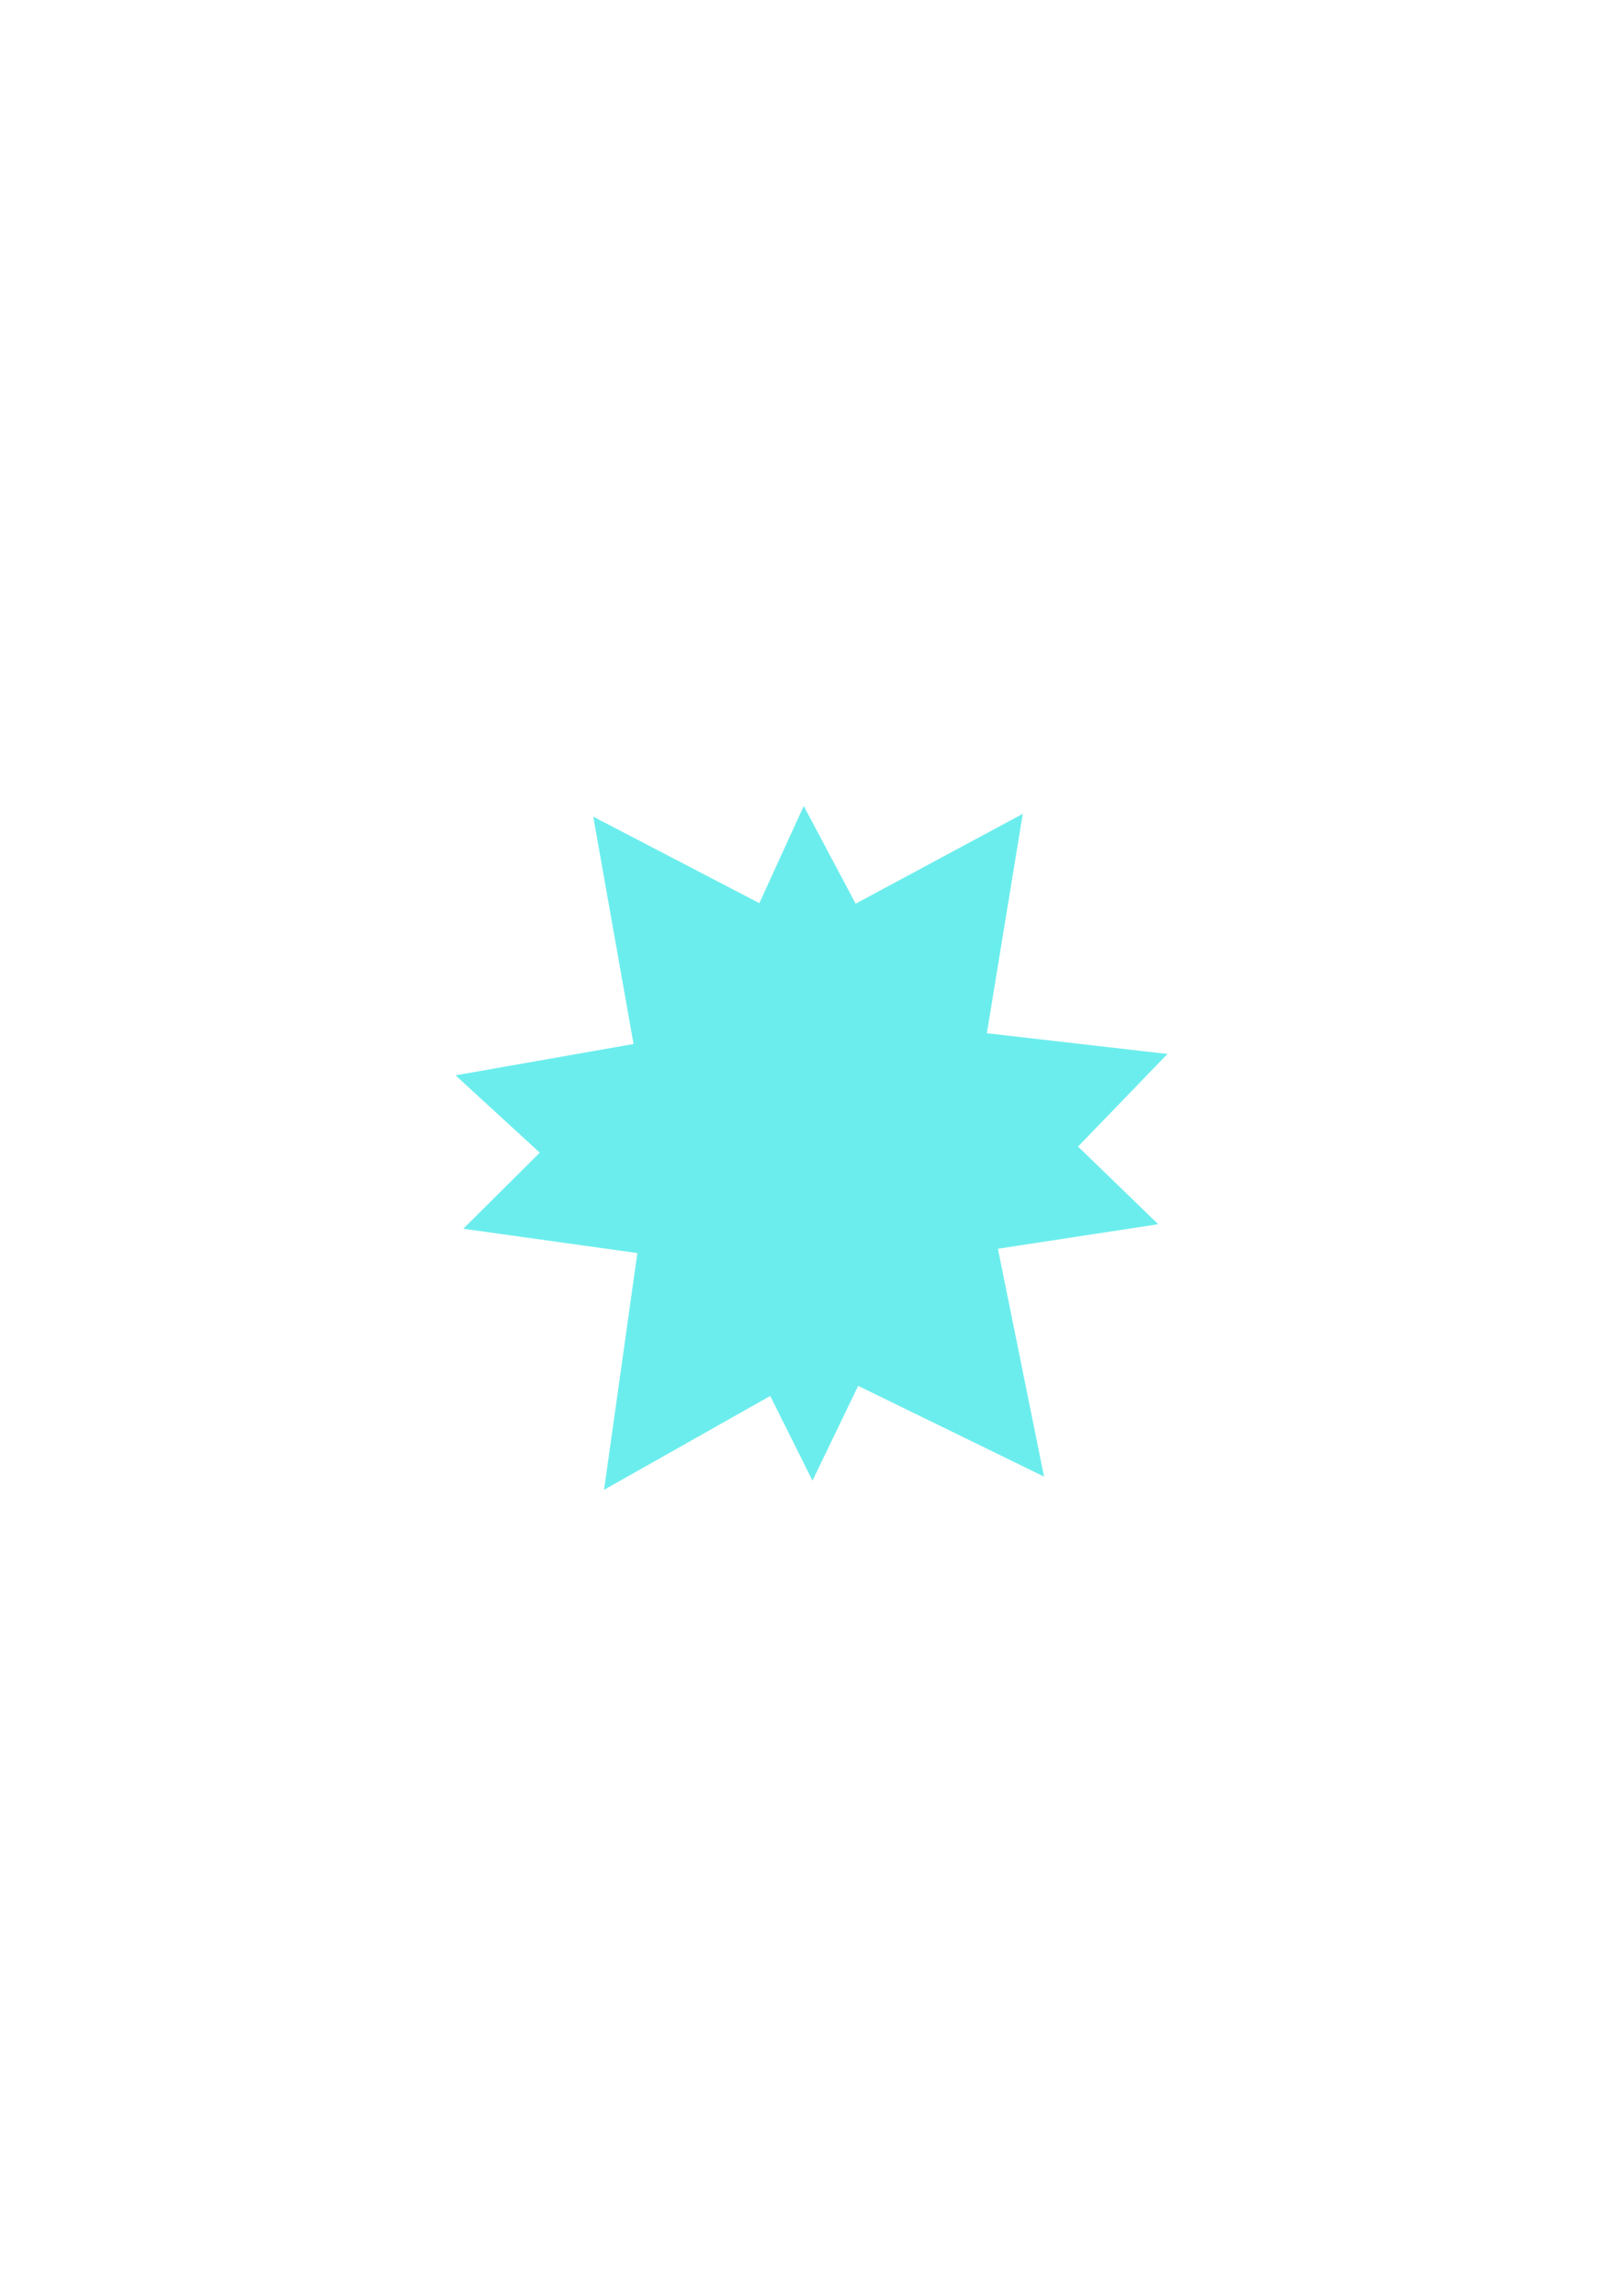 <?xml version="1.0" encoding="UTF-8" standalone="no"?>
<!-- Created with Inkscape (http://www.inkscape.org/) -->

<svg
   width="210mm"
   height="297mm"
   viewBox="0 0 210 297"
   version="1.1"
   id="svg5"
   inkscape:version="1.3.2 (091e20e, 2023-11-25, custom)"
   sodipodi:docname="center-5.svg"
   xmlns:inkscape="http://www.inkscape.org/namespaces/inkscape"
   xmlns:sodipodi="http://sodipodi.sourceforge.net/DTD/sodipodi-0.dtd"
   xmlns="http://www.w3.org/2000/svg"
   xmlns:svg="http://www.w3.org/2000/svg">
  <sodipodi:namedview
     id="namedview7"
     pagecolor="#505050"
     bordercolor="#eeeeee"
     borderopacity="1"
     inkscape:showpageshadow="0"
     inkscape:pageopacity="0"
     inkscape:pagecheckerboard="0"
     inkscape:deskcolor="#505050"
     inkscape:document-units="mm"
     showgrid="false"
     inkscape:zoom="0.49079766"
     inkscape:cx="308.68118"
     inkscape:cy="532.80613"
     inkscape:window-width="1920"
     inkscape:window-height="974"
     inkscape:window-x="-11"
     inkscape:window-y="-11"
     inkscape:window-maximized="1"
     inkscape:current-layer="layer1">
    <inkscape:grid
       type="xygrid"
       id="grid1899"
       originx="0"
       originy="0"
       spacingy="1"
       spacingx="1"
       units="mm"
       visible="false" />
  </sodipodi:namedview>
  <defs
     id="defs2" />
  <g
     inkscape:label="Layer 1"
     inkscape:groupmode="layer"
     id="layer1">
    <path
       sodipodi:type="star"
       style="fill:#6ceded;fill-opacity:1;stroke:#6ceded;stroke-width:5;stroke-dasharray:none;stroke-dashoffset:0;stroke-opacity:1"
       id="path1"
       inkscape:flatsided="false"
       sodipodi:sides="5"
       sodipodi:cx="115.90401"
       sodipodi:cy="127.22486"
       sodipodi:r1="42.802399"
       sodipodi:r2="21.401199"
       sodipodi:arg1="2.284887"
       sodipodi:arg2="2.9132056"
       inkscape:rounded="0"
       inkscape:randomized="0"
       d="m 87.871,159.57 7.187,-27.5 -18.579,-21.511 28.375,-1.663 14.717,-24.317 10.35,26.472 27.675,6.482 -21.979,18.023 2.387,28.323 -23.933,-15.333 z"
       inkscape:transform-center-x="0.39670016"
       inkscape:transform-center-y="-3.7081442"
       transform="rotate(-6.633,330.461,230.169)" />
    <path
       sodipodi:type="star"
       style="fill:#6ceded;fill-opacity:1;stroke:#6ceded;stroke-width:5;stroke-dasharray:none;stroke-dashoffset:0;stroke-opacity:1"
       id="path1-2"
       inkscape:flatsided="false"
       sodipodi:sides="5"
       sodipodi:cx="115.90401"
       sodipodi:cy="127.22486"
       sodipodi:r1="42.802399"
       sodipodi:r2="21.401199"
       sodipodi:arg1="2.284887"
       sodipodi:arg2="2.9132056"
       inkscape:rounded="0"
       inkscape:randomized="0"
       d="m 87.871,159.57 7.187,-27.5 -18.579,-21.511 28.375,-1.663 14.717,-24.317 10.35,26.472 27.675,6.482 -21.979,18.023 2.387,28.323 -23.933,-15.333 z"
       inkscape:transform-center-x="-0.086388527"
       inkscape:transform-center-y="3.9395367"
       transform="matrix(0.733,-0.648,0.644,0.738,-62.085,125.176)" />
  </g>
</svg>
